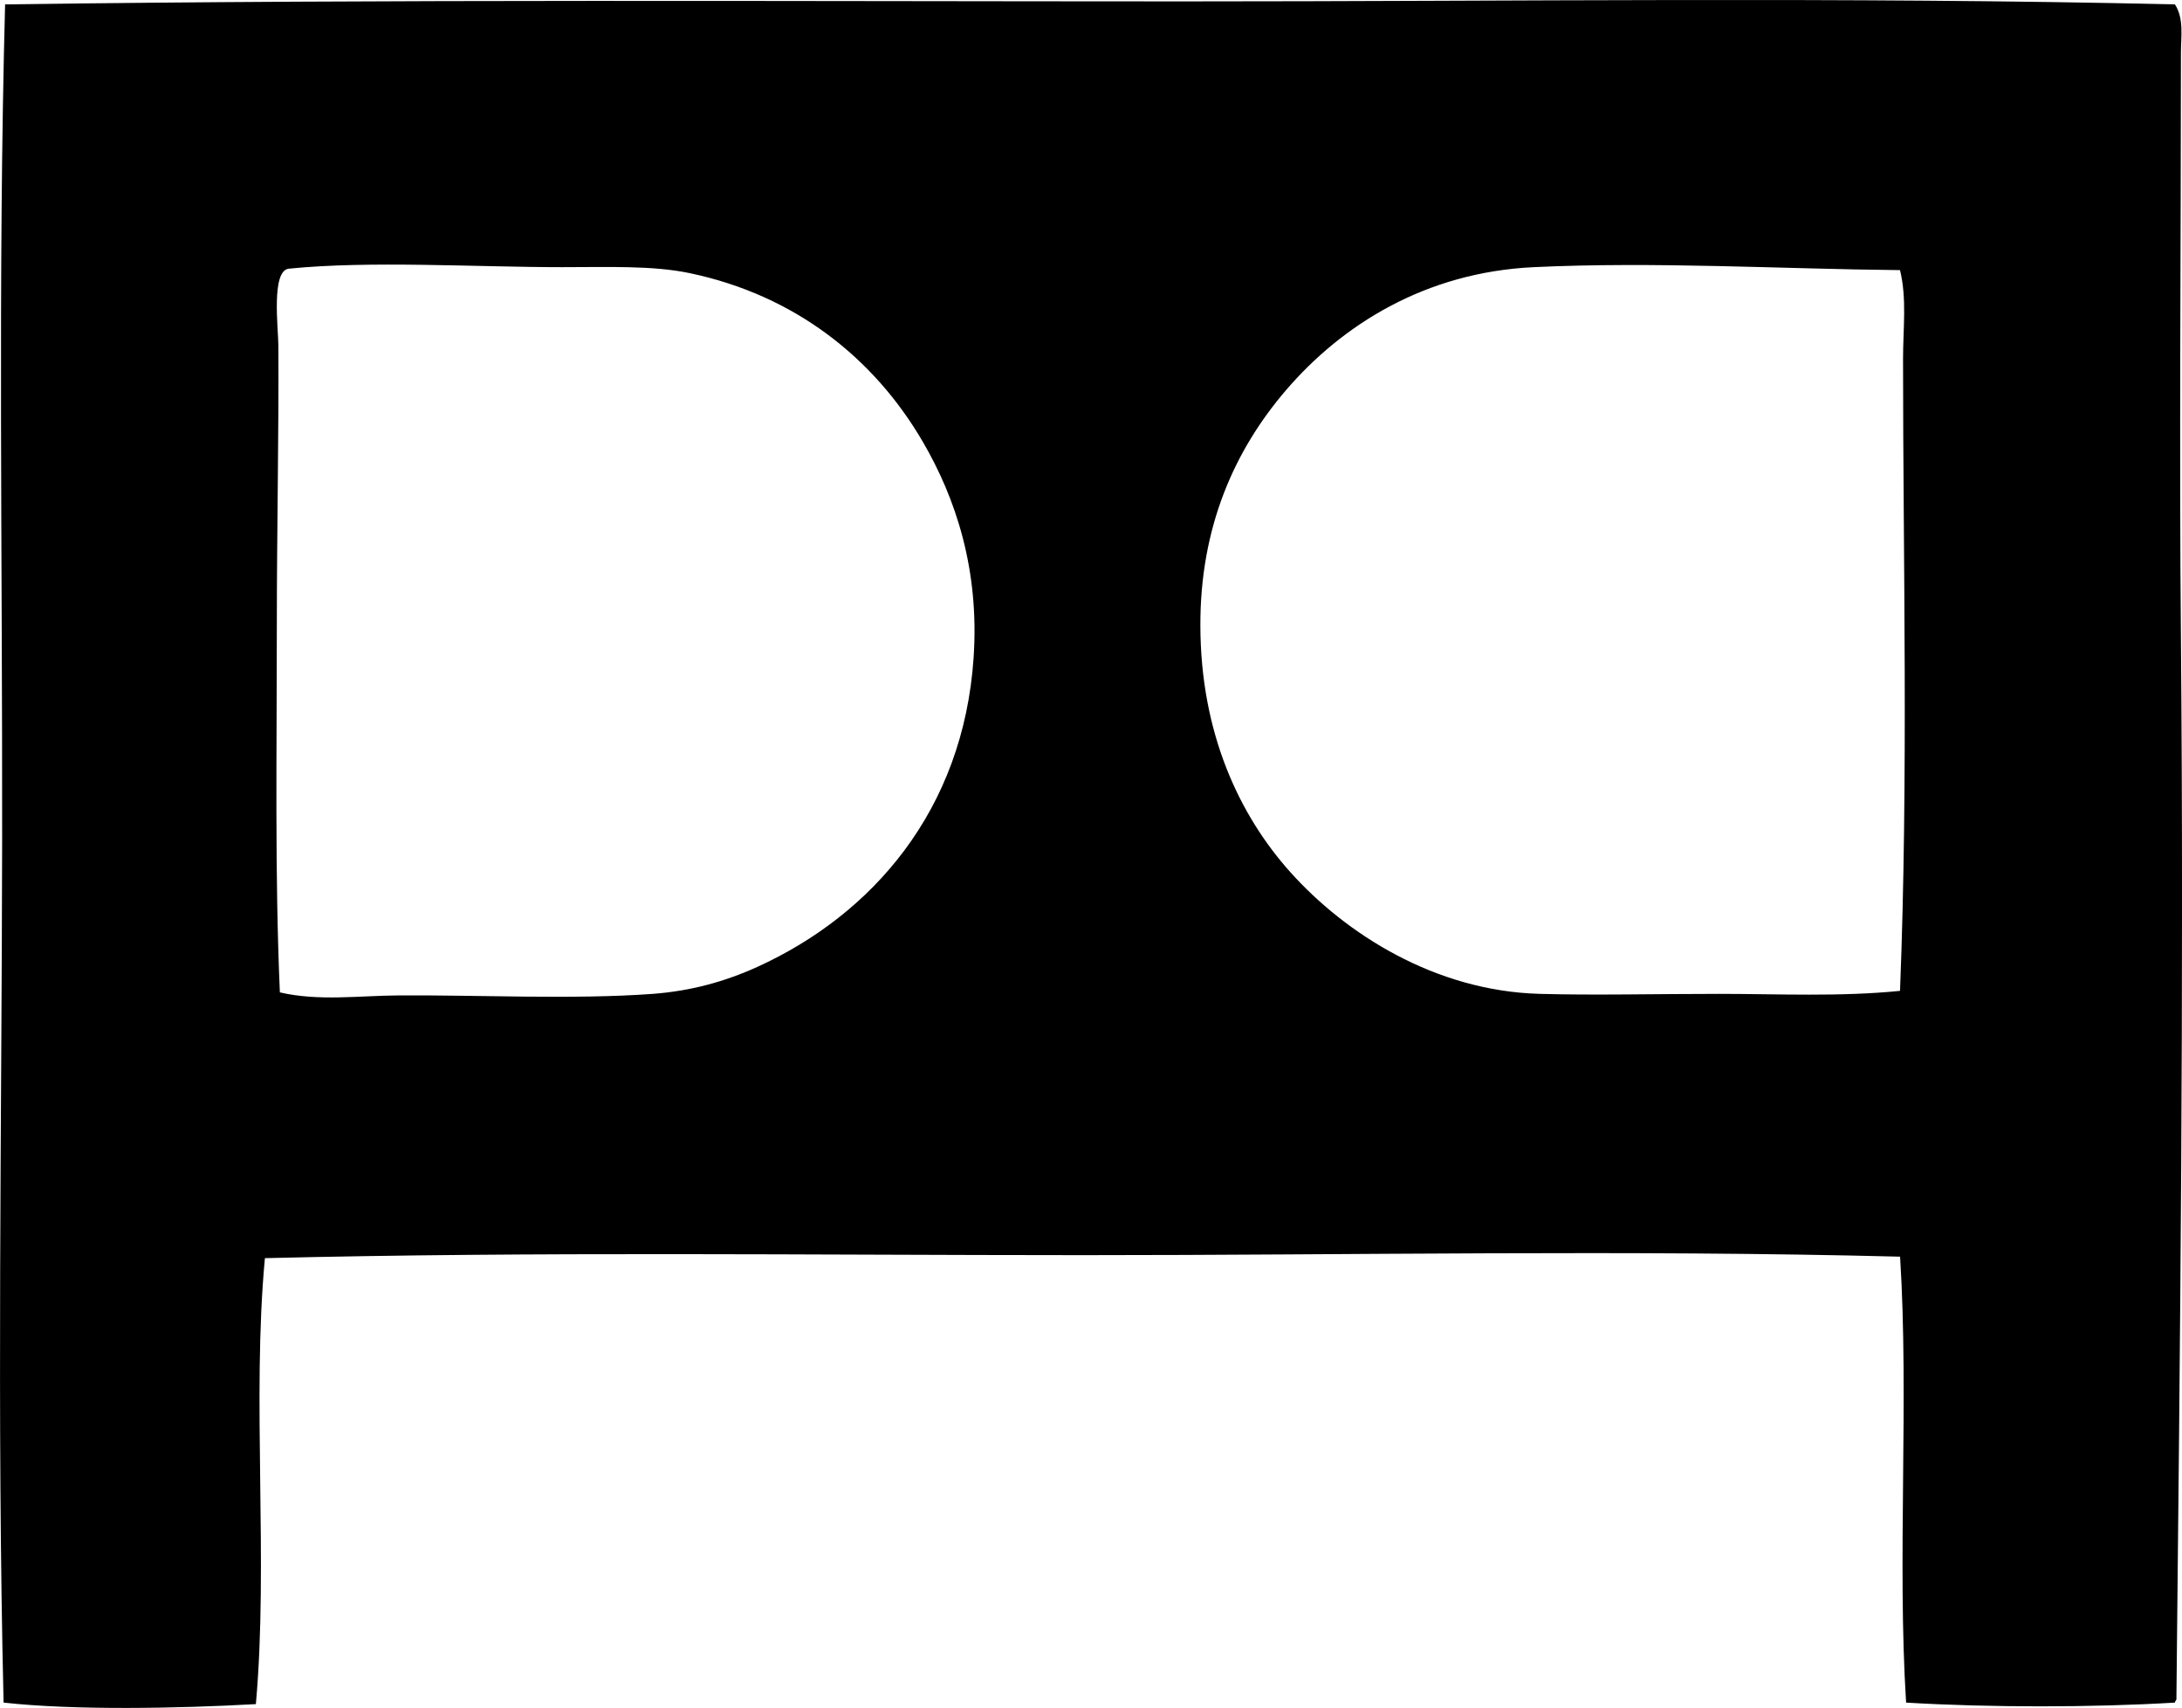 <?xml version="1.0" encoding="iso-8859-1"?>
<!-- Generator: Adobe Illustrator 19.2.0, SVG Export Plug-In . SVG Version: 6.00 Build 0)  -->
<svg version="1.1" xmlns="http://www.w3.org/2000/svg" xmlns:xlink="http://www.w3.org/1999/xlink" x="0px" y="0px"
	 viewBox="0 0 73.536 57.562" style="enable-background:new 0 0 73.536 57.562;" xml:space="preserve">
<g id="Publi-pistas">
	<path style="fill-rule:evenodd;clip-rule:evenodd;" d="M73.297,57.382c-2.789,0.168-6.27,0.168-9.059,0
		c-0.303-4.774,0.1-10.255-0.203-15.029c-9.158-0.236-18.498-0.05-27.527-0.051c-9.314-0.001-18.416-0.124-27.58,0.101
		c-0.445,4.729,0.123,10.262-0.305,15.03c-2.617,0.147-6.109,0.214-8.502-0.051c-0.23-9.638-0.062-19.453-0.049-29.047
		c0.012-9.592-0.146-18.998,0.1-28.187C13.033-0.03,26.56,0.046,39.898,0.047C51.039,0.048,62.144-0.11,73.297,0.148
		c0.311,0.473,0.203,1.096,0.203,1.62c0,6.408-0.059,13.276,0,19.786c0.102,11.818-0.027,23.662-0.152,35.677
		C73.361,57.312,73.298,57.318,73.297,57.382z M13.431,33.548c2.65-0.019,5.908,0.144,8.553-0.051
		c1.291-0.095,2.443-0.412,3.541-0.911c3.848-1.75,6.941-5.253,7.287-10.425c0.199-2.962-0.602-5.375-1.721-7.287
		c-1.629-2.787-4.279-4.92-7.844-5.668c-1.254-0.263-2.756-0.202-4.301-0.202c-2.885,0-6.484-0.225-9.211,0.051
		c-0.602,0.061-0.357,2.011-0.354,2.581c0.019,2.862-0.051,6.325-0.051,9.311c0,4.41-0.072,8.53,0.102,12.499
		C10.742,33.749,12.091,33.557,13.431,33.548z M51.687,9.004c-3.67,0.174-6.469,1.957-8.35,4.149
		c-1.738,2.029-2.895,4.618-2.883,7.945c0.01,3.614,1.312,6.378,3.035,8.299c1.859,2.072,4.865,4.001,8.4,4.099
		c1.852,0.051,3.902,0,6.072,0c1.955,0,4.037,0.103,6.072-0.101c0.285-7.238,0.102-14.498,0.102-21.305
		c0-1.009,0.133-2.021-0.102-2.986C60.029,9.065,55.775,8.81,51.687,9.004z"/>
</g>
<g id="Layer_1">
</g>
</svg>
